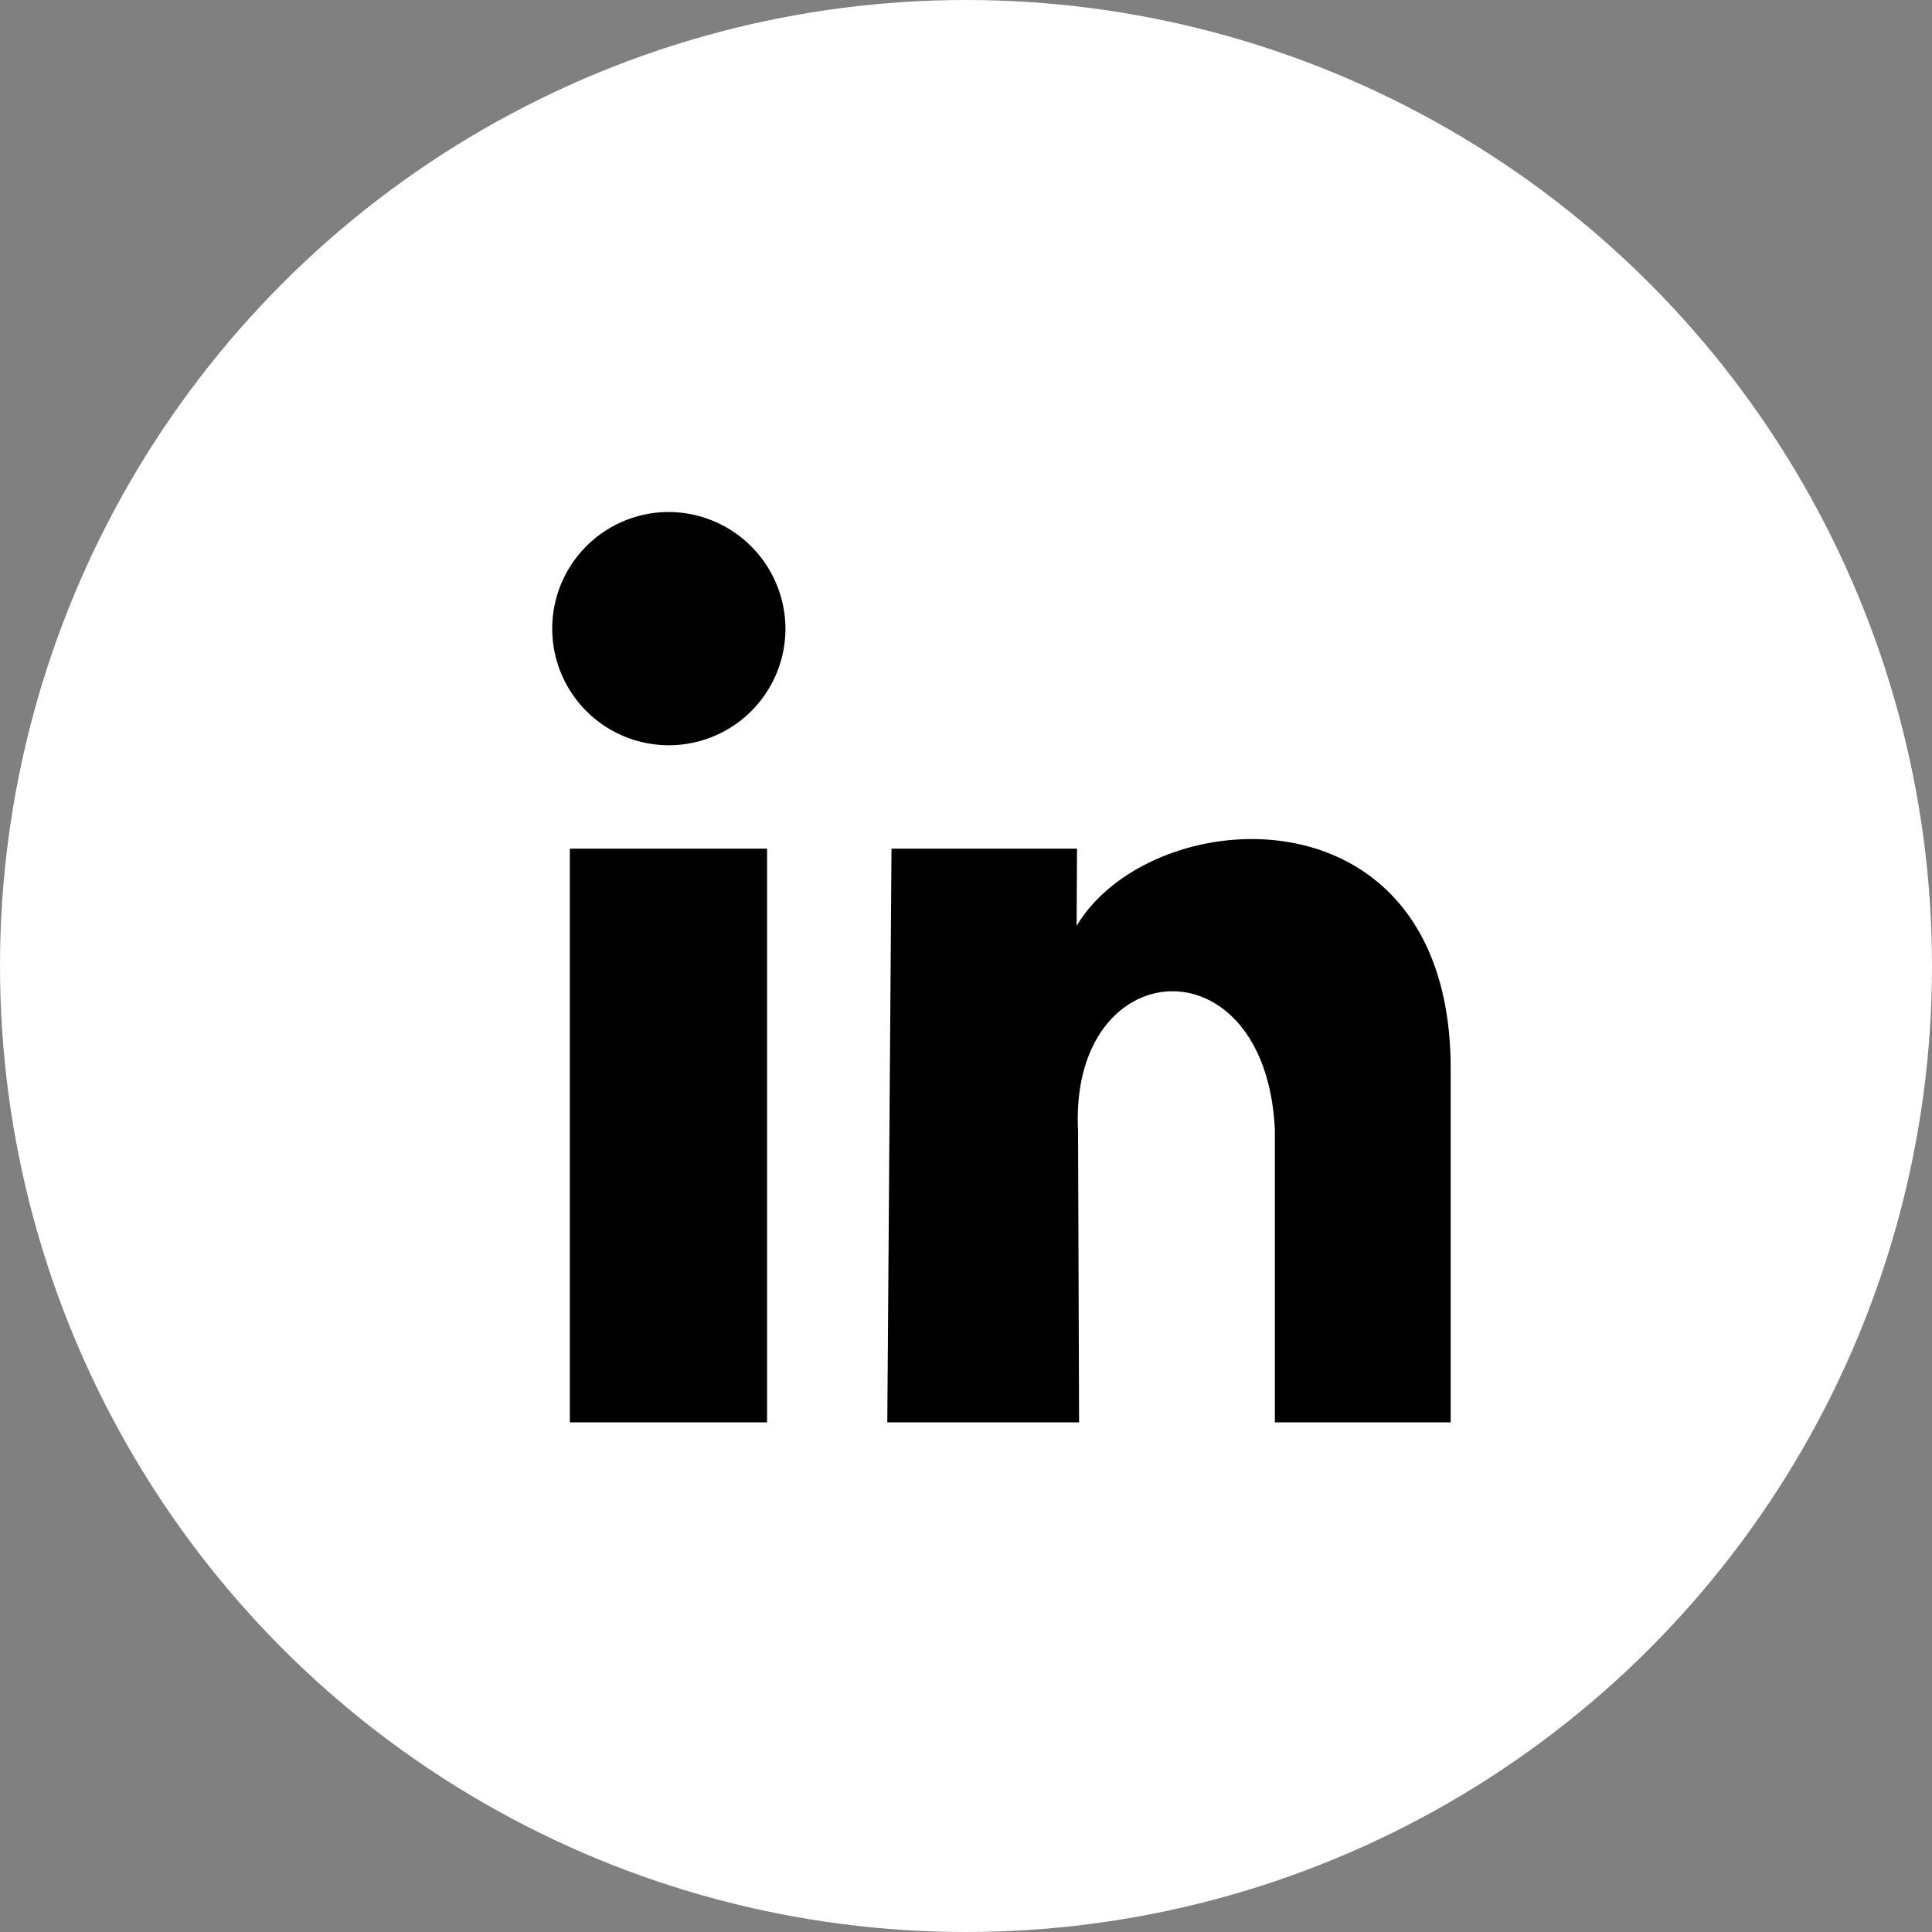 <svg xmlns="http://www.w3.org/2000/svg" viewBox="0 0 202.78 202.78"><rect x="0" y="0" width="202.78" height="202.78" fill="#808080" stroke="none"/><defs><style>.cls-1{fill:#fff;}</style></defs><g id="Layer_2" data-name="Layer 2"><g id="linkedin"><g id="Layer_10" data-name="Layer 10"><circle id="background_linkedin" class="cls-1" cx="101.39" cy="101.39" r="101.39"/></g><g id="Layer_9" data-name="Layer 9"><path id="linkedin_path" d="M82.44,66.07A12.24,12.24,0,1,1,70.2,53.74,12.29,12.29,0,0,1,82.44,66.07Zm-1.93,23H59.81v60.22h20.7Zm32.53,0H93.57l-.44,60.22h20.13l-.11-30.65c-.92-18.77,19.75-20.14,20.66,0v30.65h18.45v-37C152.35,82.05,120.86,84,113,97.18Z"/></g></g></g></svg>